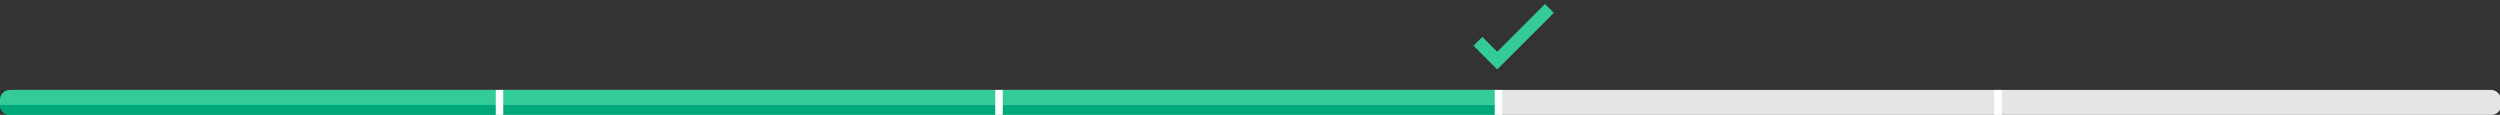 <svg id="Ebene_1" data-name="Ebene 1" xmlns="http://www.w3.org/2000/svg" viewBox="0 0 1001 46"><rect x="0" y="0" width="1001" height="46" fill="#333333" stroke="none"/><defs><style>.cls-1{fill:#e6e6e6;}.cls-2{fill:#3c9;}.cls-3{fill:#00a979;}.cls-4,.cls-5{fill:none;stroke-miterlimit:10;}.cls-4{stroke:#3c9;stroke-width:5px;}.cls-5{stroke:#fff;stroke-width:3px;}</style></defs><title>progress3</title><rect class="cls-1" x="1.5" y="36" width="1000" height="10" rx="4"/><path class="cls-2" d="M4,36H200a0,0,0,0,1,0,0V46a0,0,0,0,1,0,0H4a4,4,0,0,1-4-4V40a4,4,0,0,1,4-4Z"/><path class="cls-3" d="M4,46H200V42H0A4,4,0,0,0,4,46Z"/><polyline class="cls-4" points="620.38 3.38 599.49 24.27 591.76 16.53"/><rect class="cls-2" x="200" y="36" width="200" height="6"/><rect class="cls-3" x="200" y="42" width="200" height="4"/><rect class="cls-2" x="400" y="36" width="200" height="6"/><rect class="cls-3" x="400" y="42" width="200" height="4"/><line class="cls-5" x1="800" y1="36" x2="800" y2="46"/><line class="cls-5" x1="600" y1="36" x2="600" y2="46"/><line class="cls-5" x1="400" y1="36" x2="400" y2="46"/><line class="cls-5" x1="200" y1="36" x2="200" y2="46"/></svg>